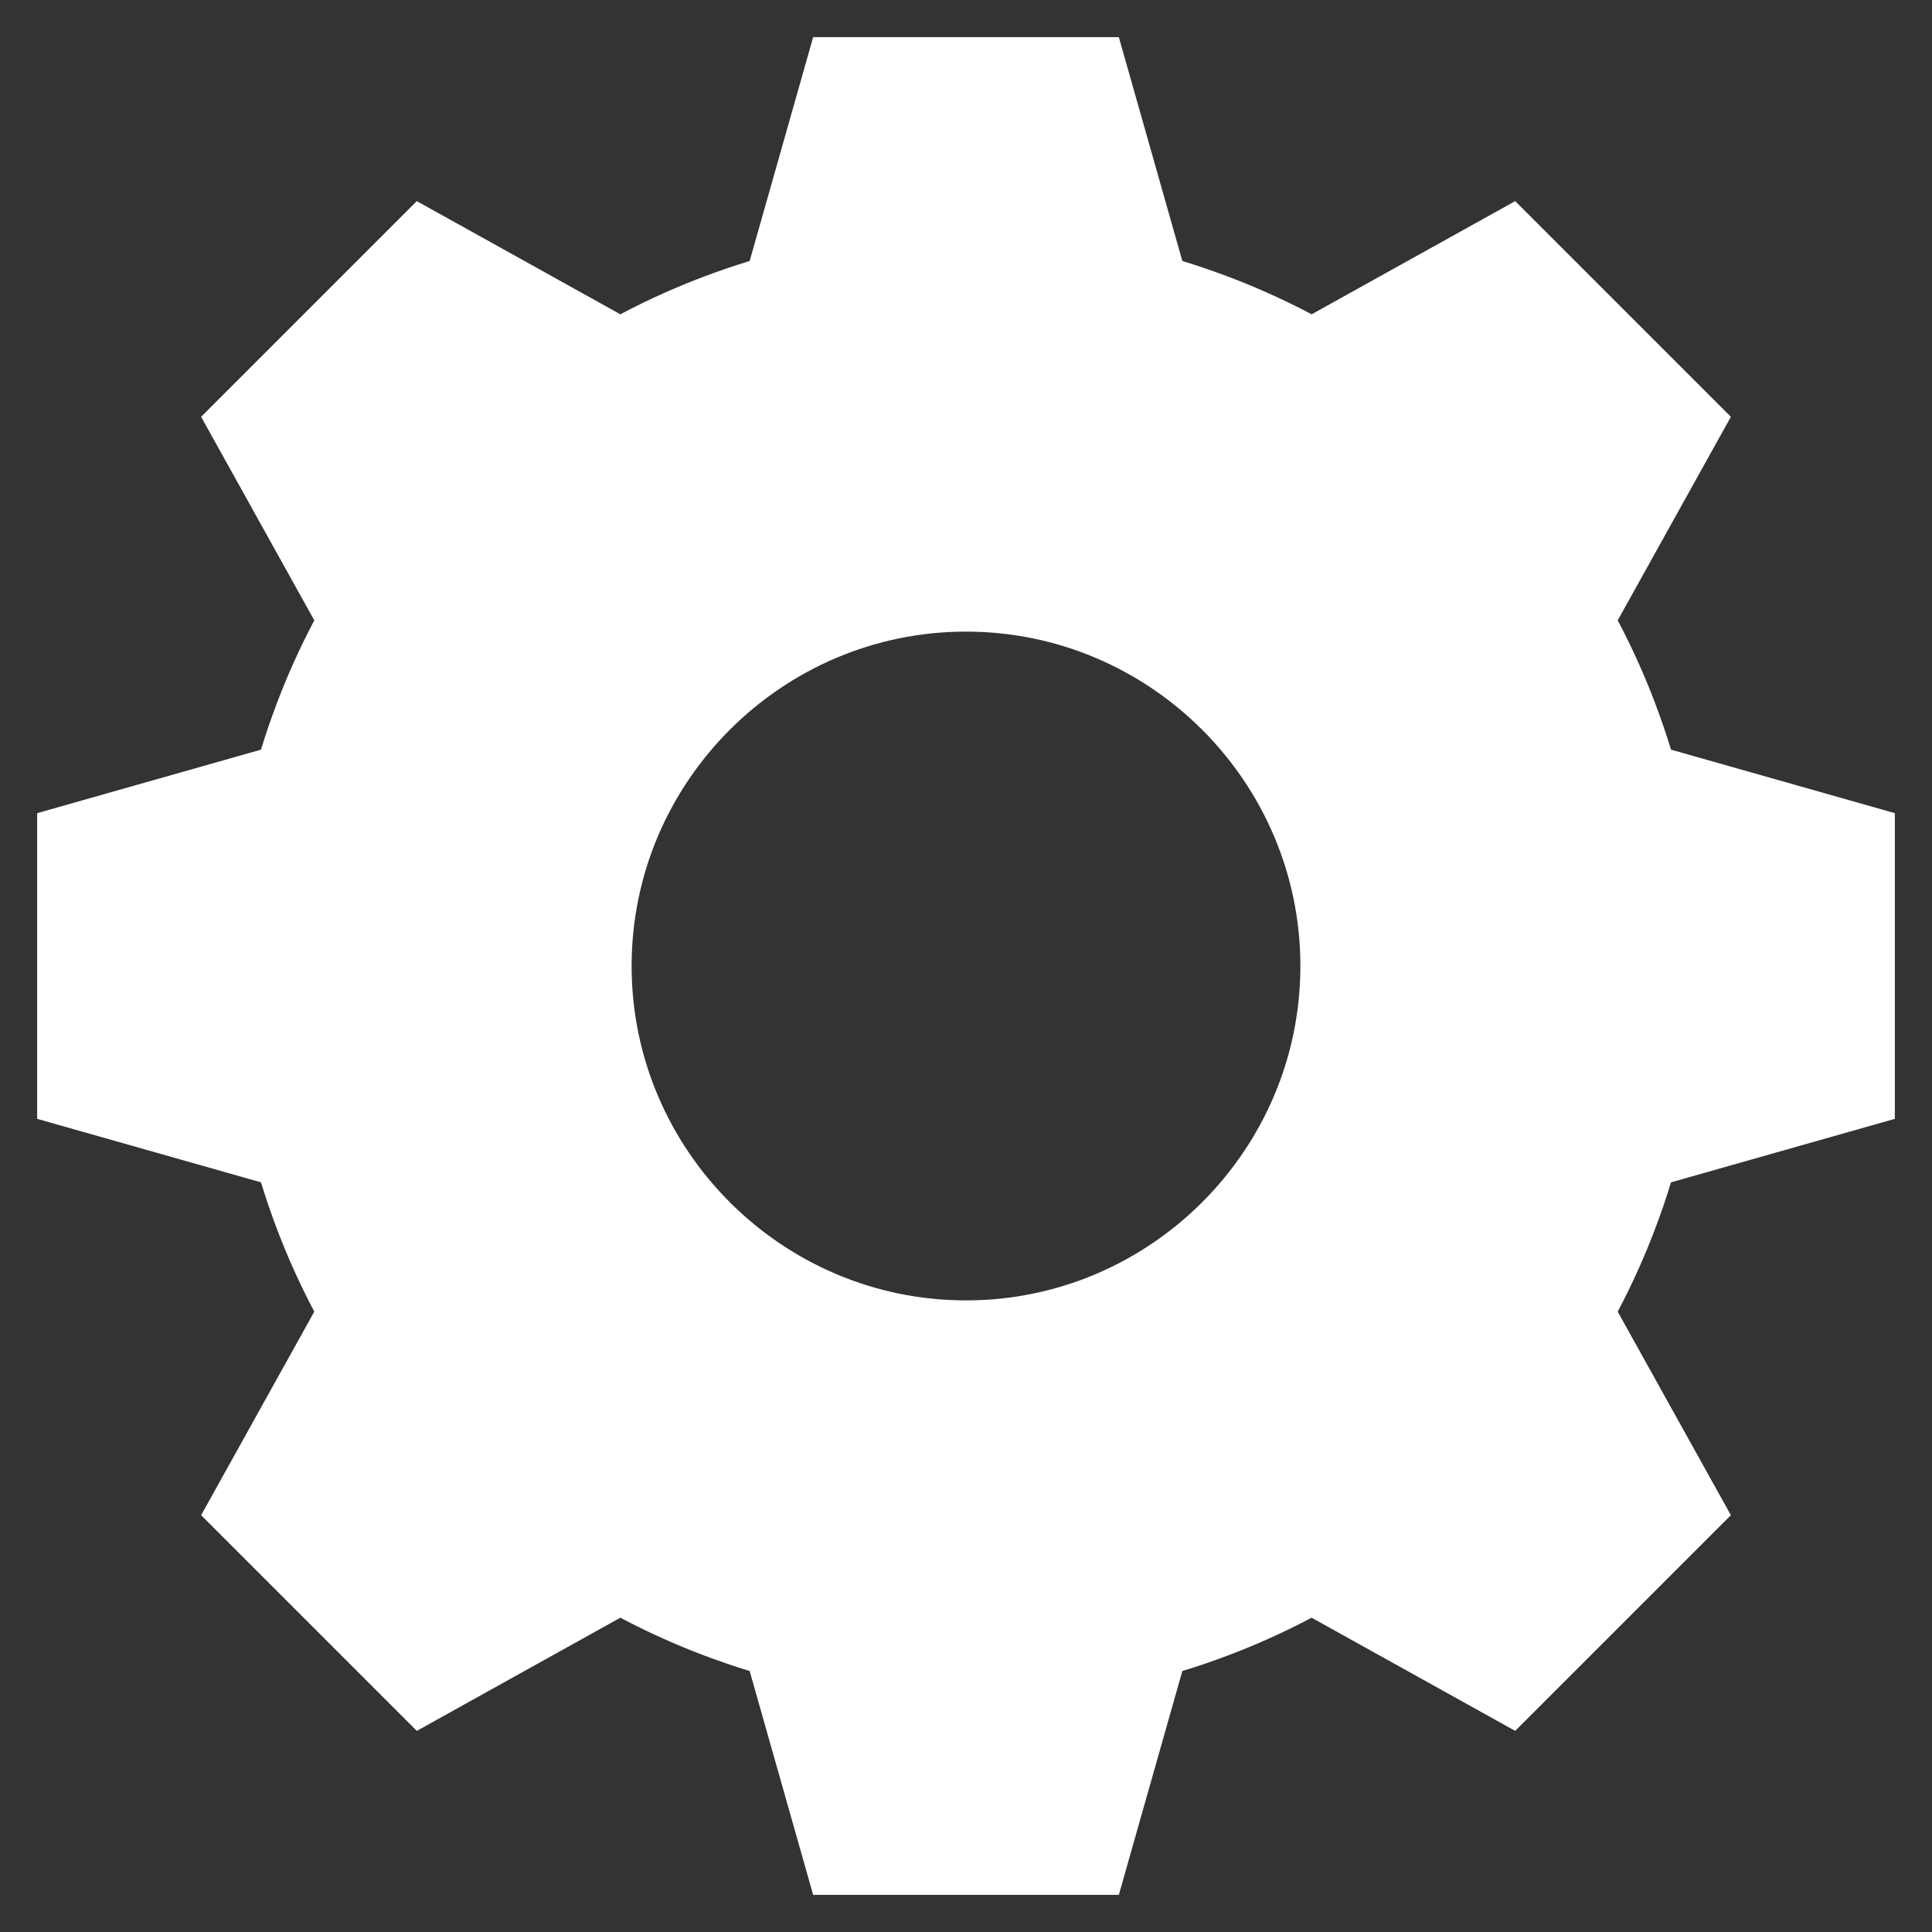 <?xml version="1.0" encoding="UTF-8"?>
<svg width="26px" height="26px" viewBox="0 0 26 26" version="1.1" xmlns="http://www.w3.org/2000/svg" xmlns:xlink="http://www.w3.org/1999/xlink">
    <rect x="0" y="0" width="26" height="26" fill="#333333" stroke="none"/>
    <title>Settings-Icon</title>
    <g id="Wireframes" stroke="none" stroke-width="1" fill="none" fill-rule="evenodd">
        <g id="Dashboard---Expanded-Nav---Tier-2" transform="translate(-27, -355)" fill="#FFFFFF" fill-rule="nonzero" stroke="#FFFFFF">
            <g id="Settings-Active" transform="translate(0, 328)">
                <path d="M38.321,28 L37.494,30.915 C36.737,31.124 36.015,31.421 35.347,31.801 L32.696,30.327 L30.327,32.696 L31.801,35.347 C31.421,36.015 31.124,36.737 30.915,37.494 L28,38.321 L28,41.679 L30.915,42.506 C31.124,43.263 31.421,43.985 31.801,44.653 L30.327,47.304 L32.696,49.673 L35.347,48.199 C36.015,48.579 36.737,48.876 37.494,49.085 L38.321,52 L41.679,52 L42.506,49.085 C43.263,48.876 43.985,48.579 44.653,48.199 L47.304,49.673 L49.673,47.304 L48.199,44.653 C48.579,43.985 48.876,43.263 49.085,42.506 L52,41.679 L52,38.321 L49.085,37.494 C48.876,36.737 48.579,36.015 48.199,35.347 L49.673,32.696 L47.304,30.327 L44.653,31.801 C43.985,31.421 43.263,31.124 42.506,30.915 L41.679,28 L38.321,28 Z M40,35 C42.753,35 45,37.247 45,40 C45,42.753 42.753,45 40,45 C37.247,45 35,42.753 35,40 C35,37.247 37.247,35 40,35 Z" id="Settings-Icon"></path>
            </g>
        </g>
    </g>
</svg>